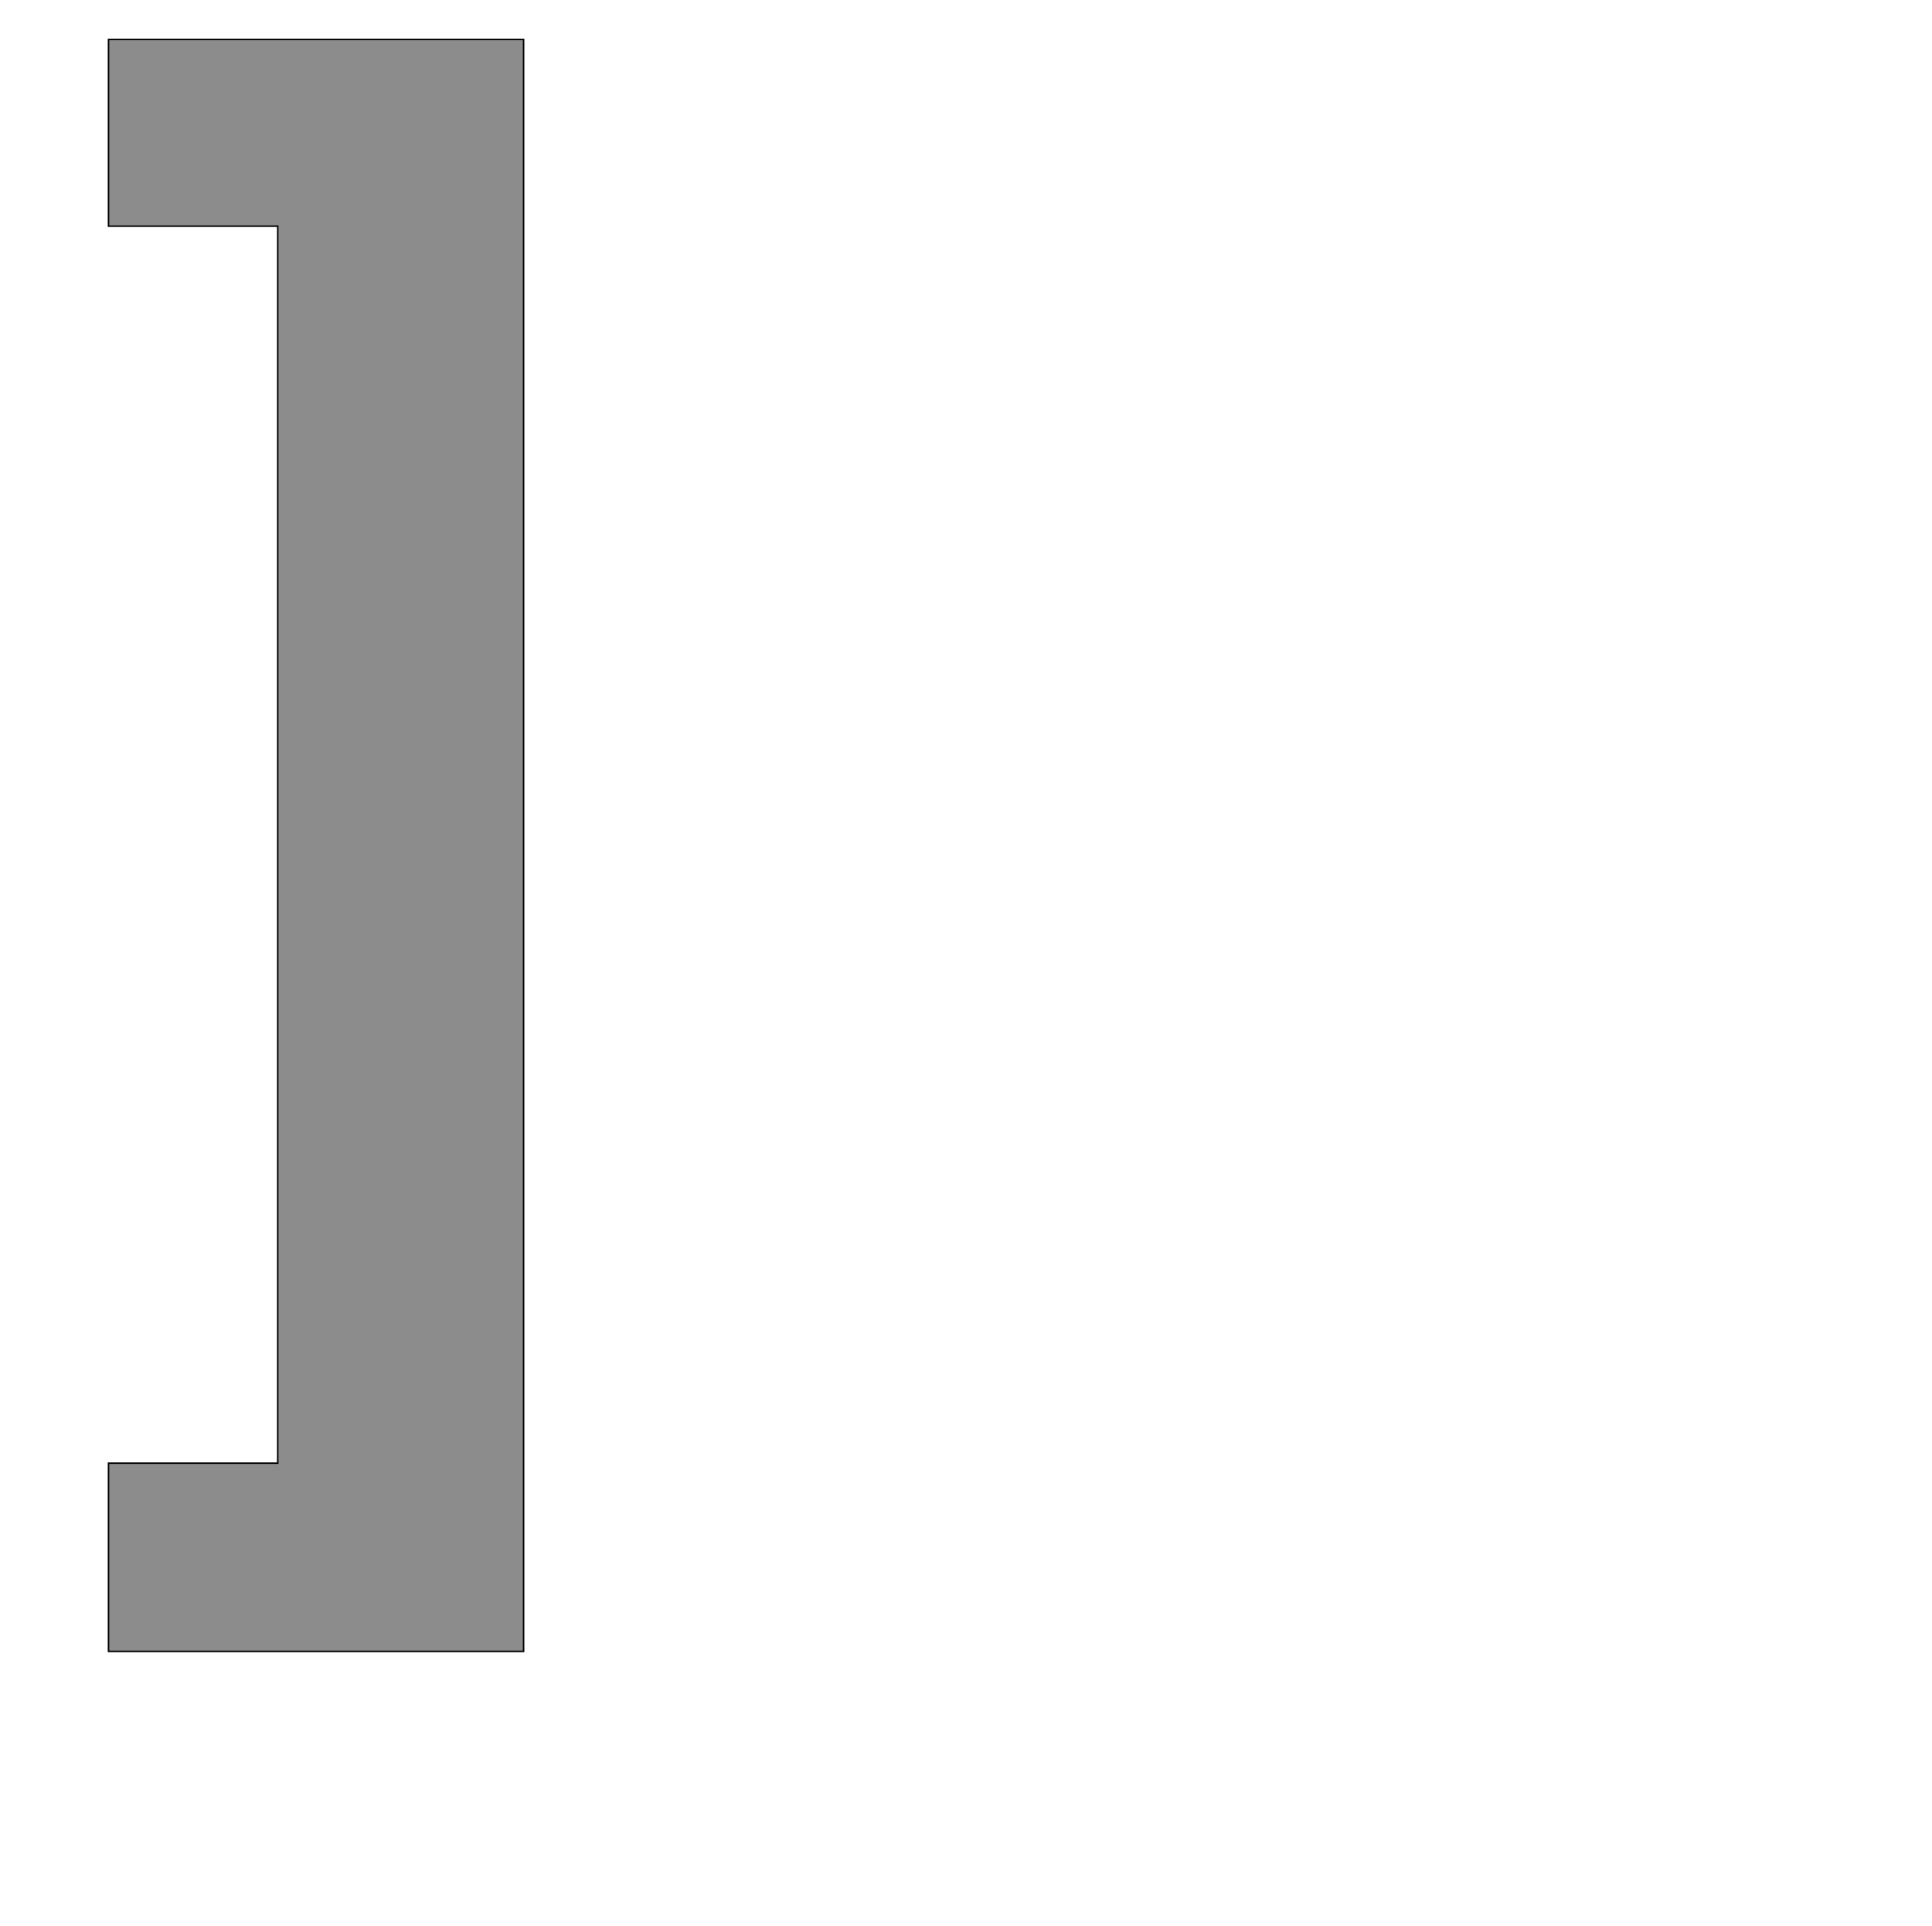 <!--
BEGIN METADATA

BBOX_X_MIN 43
BBOX_Y_MIN -512
BBOX_X_MAX 590
BBOX_Y_MAX 1612
WIDTH 547
HEIGHT 2124
H_BEARING_X 43
H_BEARING_Y 1612
H_ADVANCE 670
V_BEARING_X -292
V_BEARING_Y -48
V_ADVANCE 2027
ORIGIN_X 0
ORIGIN_Y 0

END METADATA
-->

<svg width='2546px' height='2538px' xmlns='http://www.w3.org/2000/svg' version='1.1'>

 <!-- make sure glyph is visible within svg window -->
 <g fill-rule='nonzero'  transform='translate(100 1664)'>

  <!-- draw actual outline using lines and Bezier curves-->
  <path fill='black' stroke='black' fill-opacity='0.45'  stroke-width='2'  d='
 M 266,-1366
 L 43,-1366
 L 43,-1612
 L 590,-1612
 L 590,512
 L 43,512
 L 43,264
 L 266,264
 L 266,-1366
 Z

  '/>
 </g>
</svg>
